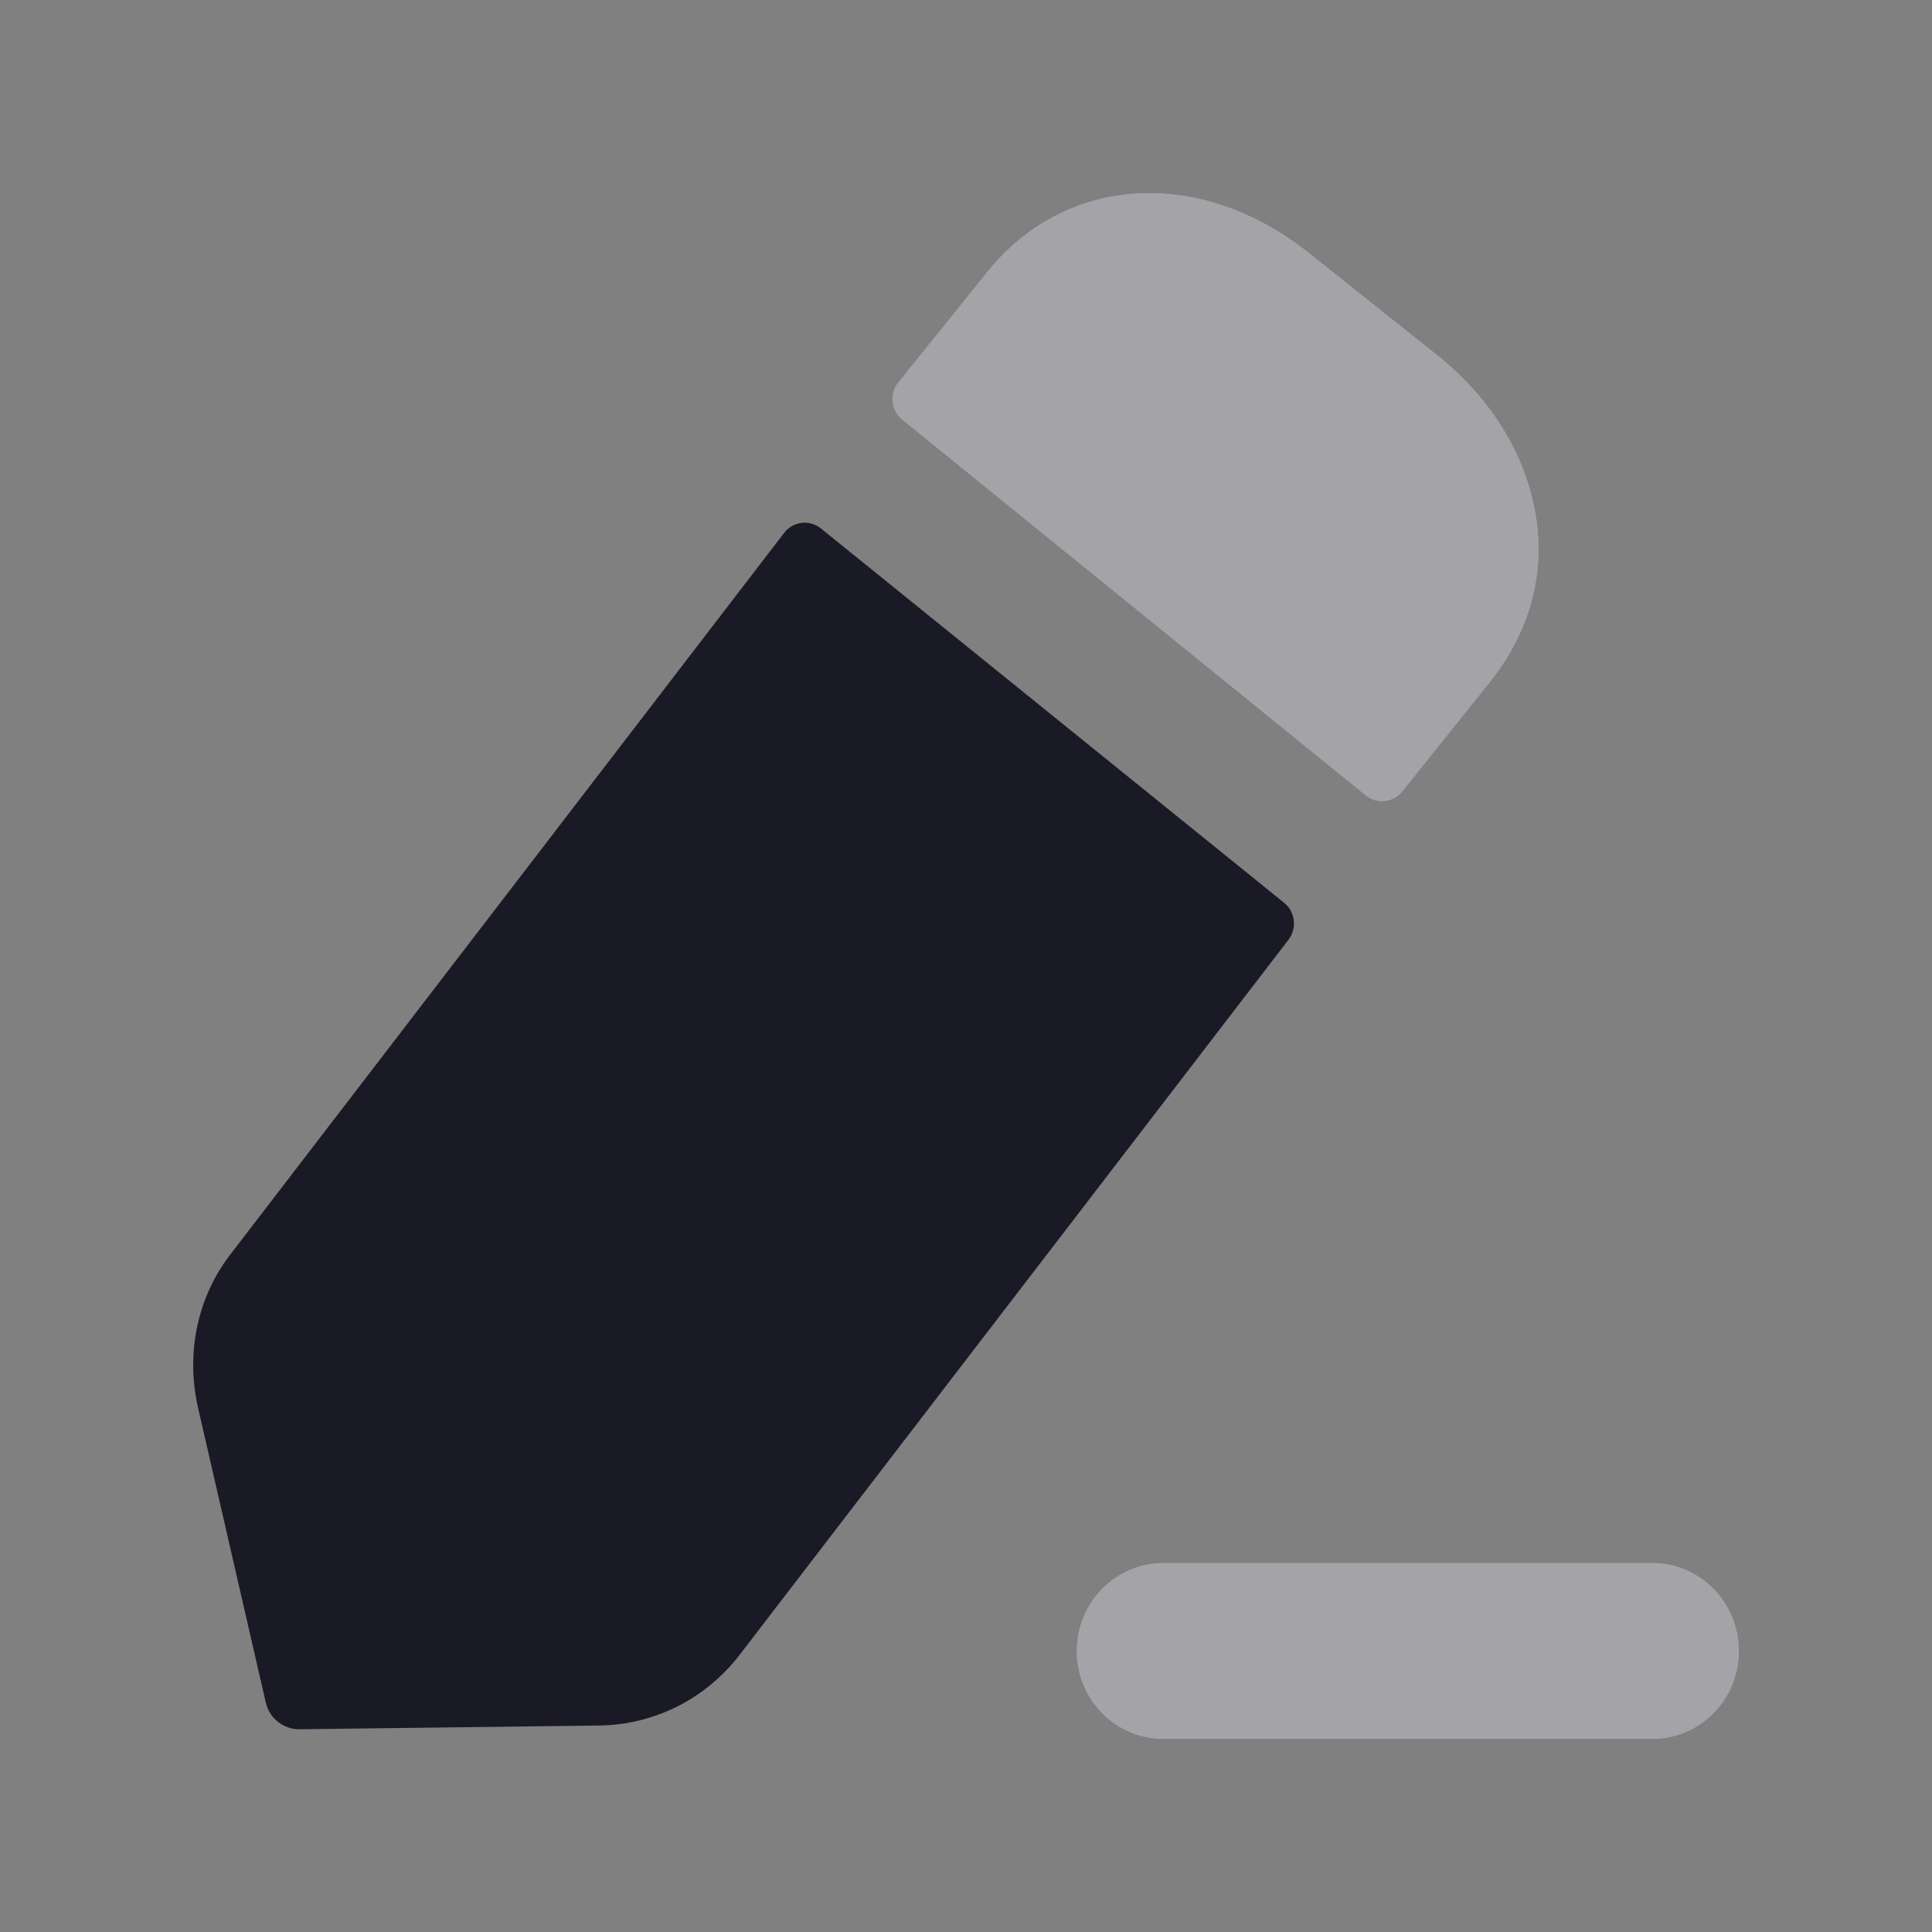 <svg width="16" height="16" viewBox="0 0 16 16" fill="none" xmlns="http://www.w3.org/2000/svg">
<rect x="0" y="0" width="16" height="16" fill="#808080" stroke="none"/>
<path fill-rule="evenodd" clip-rule="evenodd" d="M11.614 6.552L12.353 5.629C12.692 5.193 12.812 4.689 12.7 4.176C12.602 3.71 12.316 3.267 11.887 2.93L10.841 2.097C9.93 1.371 8.801 1.447 8.154 2.281L7.441 3.167C7.365 3.261 7.378 3.397 7.472 3.474C7.704 3.662 8.157 4.029 8.682 4.455C9.6 5.199 10.74 6.124 11.312 6.587C11.405 6.662 11.539 6.646 11.614 6.552ZM9.634 12.945H13.684C14.079 12.945 14.4 13.271 14.4 13.673C14.4 14.075 14.079 14.4 13.684 14.4H9.634C9.239 14.4 8.918 14.075 8.918 13.673C8.918 13.271 9.239 12.945 9.634 12.945Z" fill="white"/>
<path opacity="0.4" d="M13.684 12.945H9.634C9.239 12.945 8.918 13.271 8.918 13.673C8.918 14.075 9.239 14.4 9.634 14.4H13.684C14.079 14.4 14.4 14.075 14.4 13.673C14.4 13.271 14.079 12.945 13.684 12.945Z" fill="#1A1926"/>
<path d="M6.798 4.376L10.635 7.477C10.727 7.551 10.743 7.687 10.671 7.782L6.122 13.709C5.836 14.076 5.415 14.283 4.963 14.29L2.48 14.321C2.347 14.322 2.231 14.231 2.201 14.099L1.637 11.645C1.539 11.194 1.637 10.728 1.923 10.369L6.494 4.413C6.568 4.317 6.704 4.301 6.798 4.376Z" fill="#1A1926"/>
<path opacity="0.4" d="M12.353 5.629L11.614 6.552C11.539 6.646 11.405 6.662 11.312 6.587C10.413 5.859 8.111 3.991 7.472 3.474C7.378 3.397 7.365 3.261 7.441 3.167L8.154 2.281C8.801 1.447 9.93 1.371 10.841 2.097L11.887 2.93C12.316 3.267 12.602 3.71 12.7 4.176C12.812 4.689 12.692 5.193 12.353 5.629Z" fill="#1A1926"/>
</svg>
